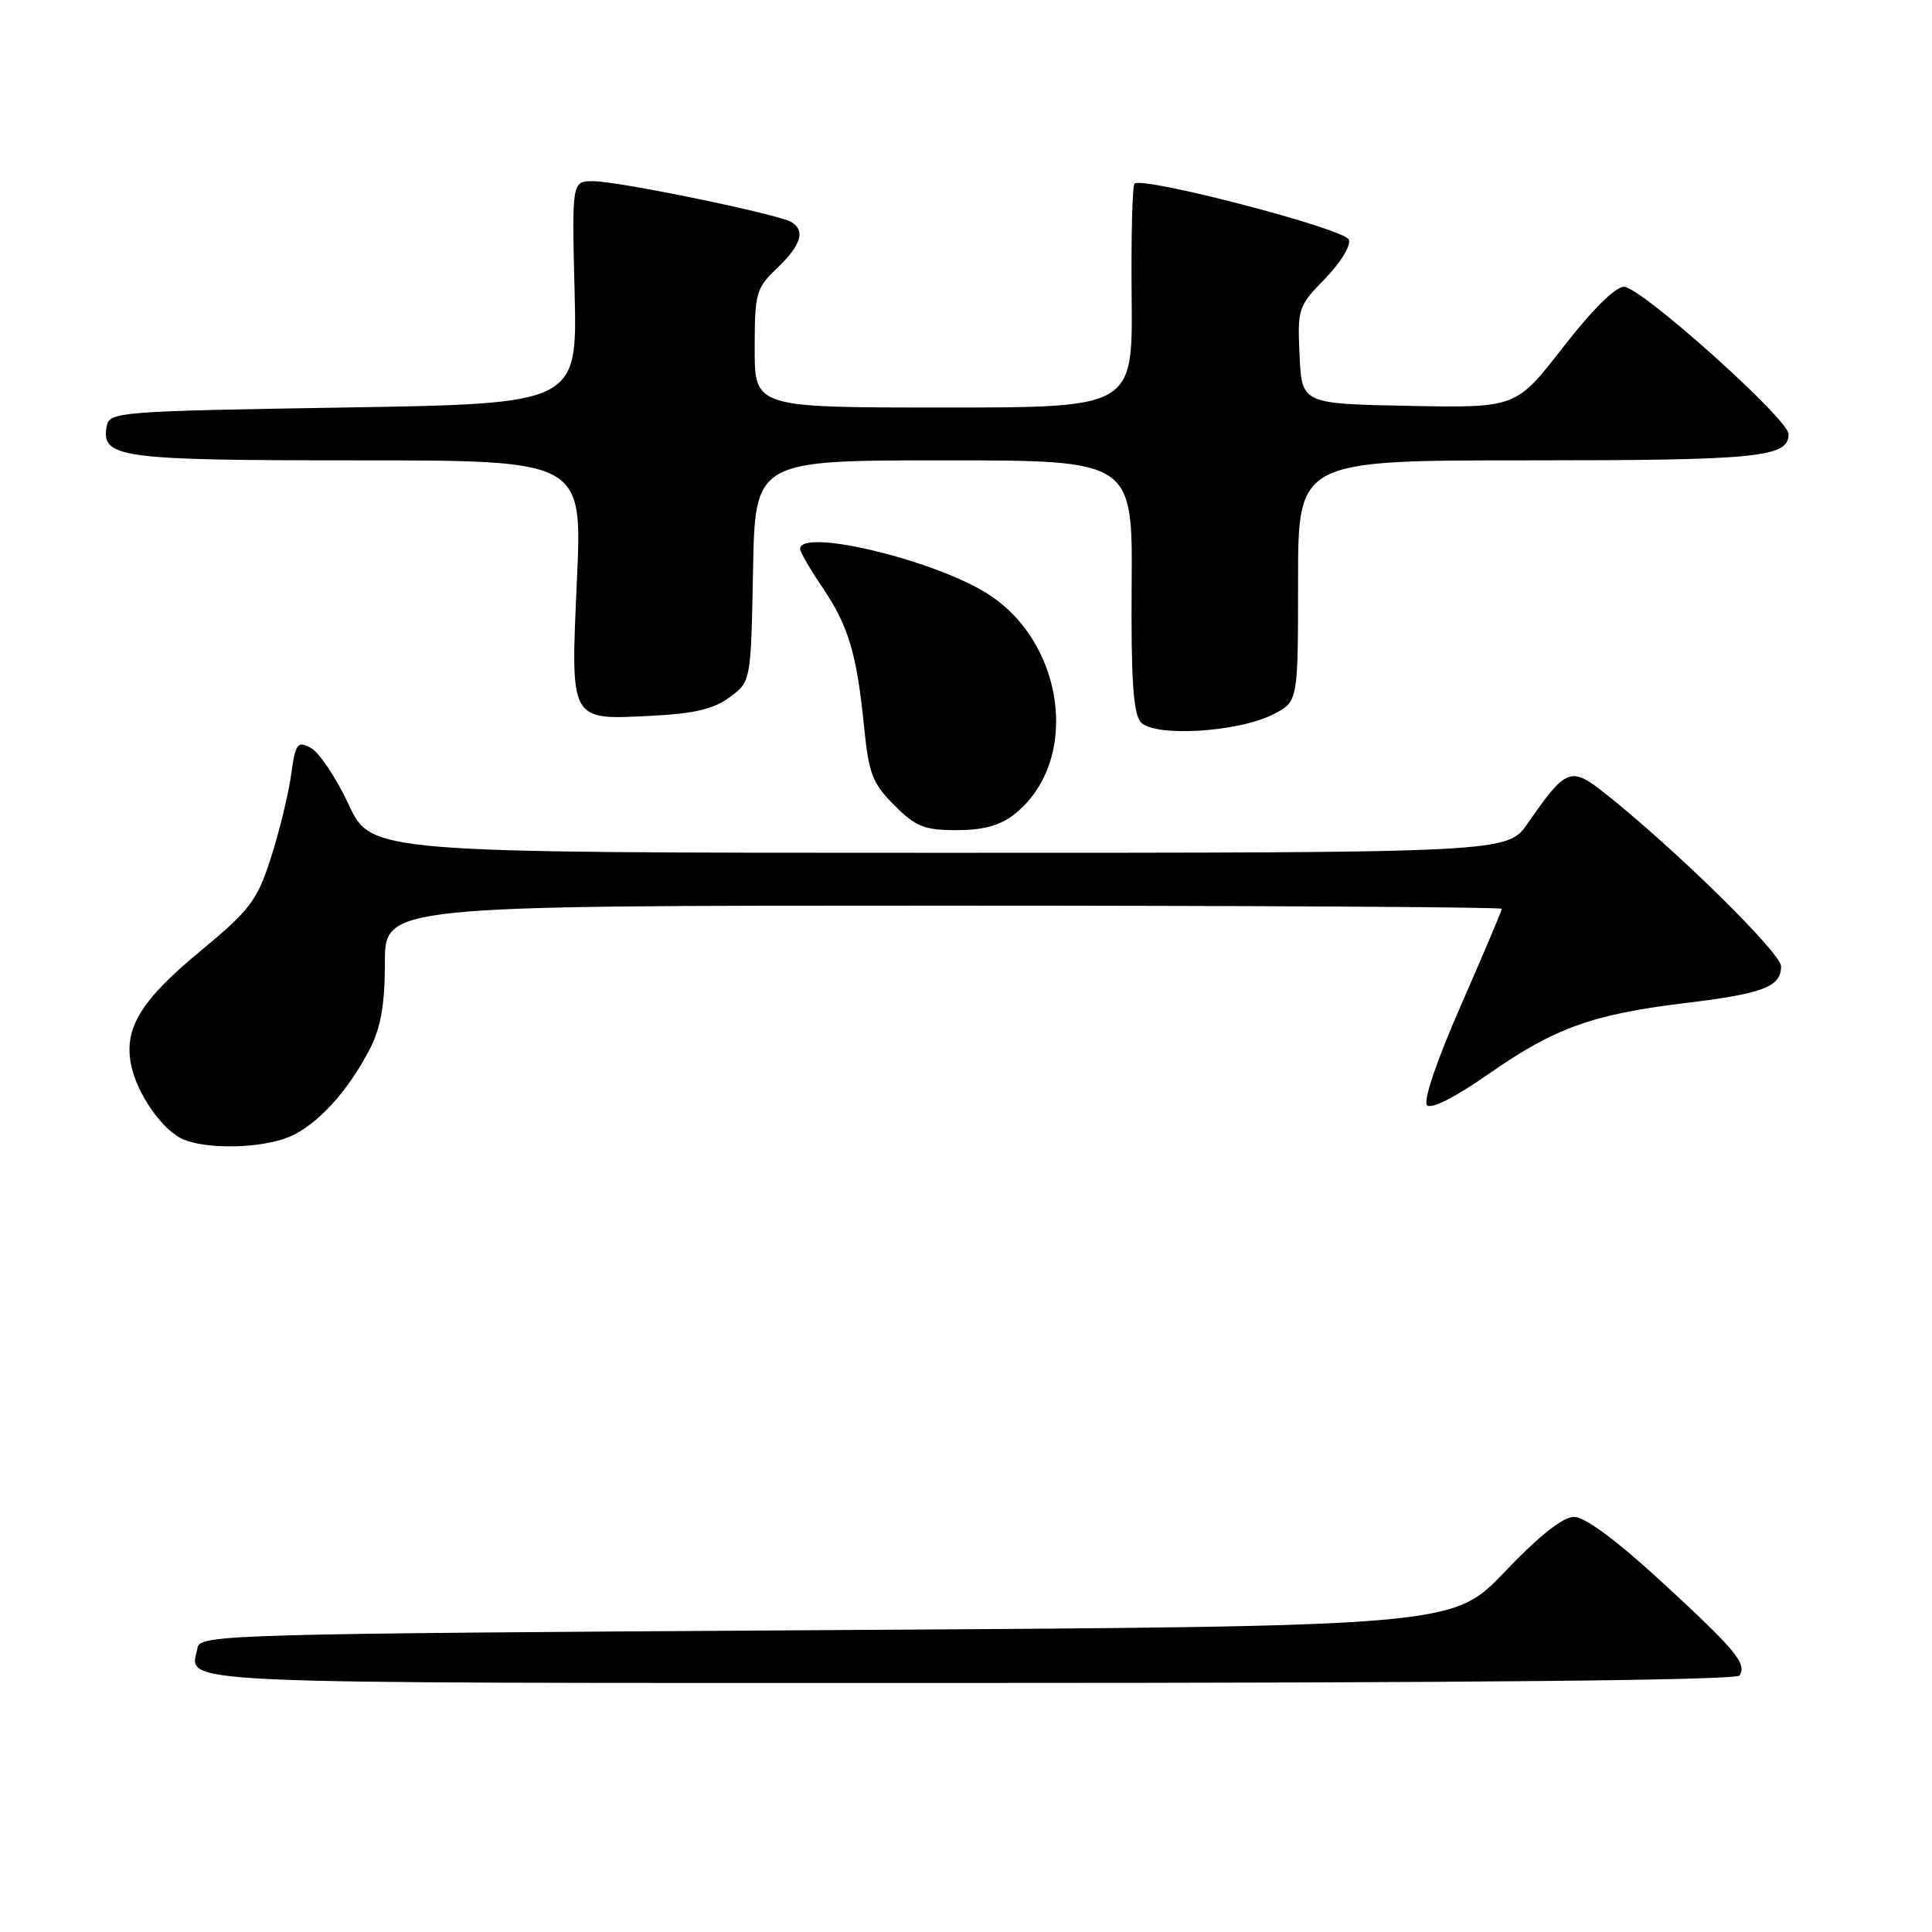 <?xml version="1.0" encoding="UTF-8" standalone="no"?>
<!DOCTYPE svg PUBLIC "-//W3C//DTD SVG 1.1//EN" "http://www.w3.org/Graphics/SVG/1.1/DTD/svg11.dtd" >
<svg xmlns="http://www.w3.org/2000/svg" xmlns:xlink="http://www.w3.org/1999/xlink" version="1.1" viewBox="0 0 256 256">
 <g >
 <path fill="currentColor"
d=" M 230.50 222.01 C 231.48 220.41 230.04 218.68 220.17 209.59 C 214.21 204.11 210.02 201.00 208.58 201.00 C 207.09 201.00 204.00 203.44 199.41 208.25 C 192.50 215.50 192.50 215.50 109.51 216.00 C 30.47 216.48 26.51 216.59 26.18 218.31 C 25.23 223.26 19.67 223.00 128.41 223.00 C 194.44 223.00 230.10 222.65 230.50 222.01 Z  M 38.33 150.64 C 42.02 149.09 46.16 144.56 49.05 138.91 C 50.47 136.11 51.00 133.04 51.00 127.54 C 51.00 120.00 51.00 120.00 125.00 120.00 C 165.70 120.00 199.00 120.19 199.00 120.42 C 199.00 120.65 196.57 126.39 193.60 133.17 C 190.37 140.53 188.55 145.88 189.09 146.44 C 189.63 147.02 192.80 145.42 197.24 142.31 C 205.98 136.22 210.98 134.41 223.21 132.92 C 233.66 131.66 236.00 130.76 236.00 128.04 C 236.00 126.27 221.85 112.38 212.59 105.06 C 208.13 101.53 207.50 101.78 202.44 109.09 C 199.73 113.00 199.73 113.00 124.46 113.00 C 49.19 113.00 49.19 113.00 46.19 106.58 C 44.54 103.06 42.29 99.69 41.20 99.11 C 39.39 98.14 39.16 98.45 38.56 102.77 C 38.19 105.37 36.98 110.31 35.87 113.75 C 34.04 119.38 33.12 120.59 26.52 126.05 C 18.64 132.57 16.40 136.25 17.37 141.09 C 18.15 144.99 21.61 149.90 24.37 151.01 C 27.65 152.34 34.71 152.15 38.33 150.64 Z  M 134.39 107.91 C 143.34 100.87 141.11 84.66 130.31 78.34 C 122.70 73.88 105.95 70.02 106.02 72.75 C 106.03 73.16 107.38 75.48 109.02 77.91 C 112.44 82.95 113.54 86.68 114.51 96.45 C 115.12 102.53 115.62 103.82 118.50 106.70 C 121.35 109.55 122.48 110.00 126.77 110.00 C 130.29 110.00 132.50 109.39 134.39 107.91 Z  M 168.76 94.63 C 172.00 92.95 172.00 92.95 172.00 76.97 C 172.00 61.00 172.00 61.00 202.57 61.00 C 233.00 61.00 237.00 60.60 237.00 57.53 C 237.00 55.54 217.41 38.00 215.18 38.00 C 214.04 38.00 210.92 41.10 207.10 46.03 C 200.88 54.05 200.88 54.05 186.69 53.78 C 172.50 53.50 172.50 53.50 172.20 47.10 C 171.91 40.90 172.01 40.57 175.58 36.92 C 177.64 34.81 179.03 32.53 178.73 31.75 C 178.19 30.32 151.35 23.32 150.33 24.34 C 150.04 24.63 149.87 31.42 149.95 39.43 C 150.09 54.00 150.09 54.00 125.05 54.00 C 100.00 54.00 100.00 54.00 100.00 46.19 C 100.00 38.81 100.17 38.21 103.00 35.50 C 106.15 32.48 106.74 30.58 104.88 29.43 C 103.23 28.40 81.96 24.01 78.64 24.01 C 75.77 24.00 75.77 24.00 76.14 38.75 C 76.50 53.50 76.50 53.50 45.51 54.00 C 15.88 54.48 14.51 54.58 14.15 56.43 C 13.34 60.67 15.70 61.00 47.27 61.00 C 77.16 61.00 77.16 61.00 76.45 76.77 C 75.60 95.80 75.37 95.40 86.43 94.84 C 92.03 94.56 94.60 93.94 96.70 92.38 C 99.50 90.29 99.50 90.29 99.78 75.64 C 100.05 61.00 100.05 61.00 125.07 61.00 C 150.08 61.00 150.08 61.00 149.95 77.54 C 149.86 89.86 150.16 94.49 151.13 95.66 C 152.83 97.71 164.07 97.05 168.76 94.63 Z "/>
</g>
</svg>